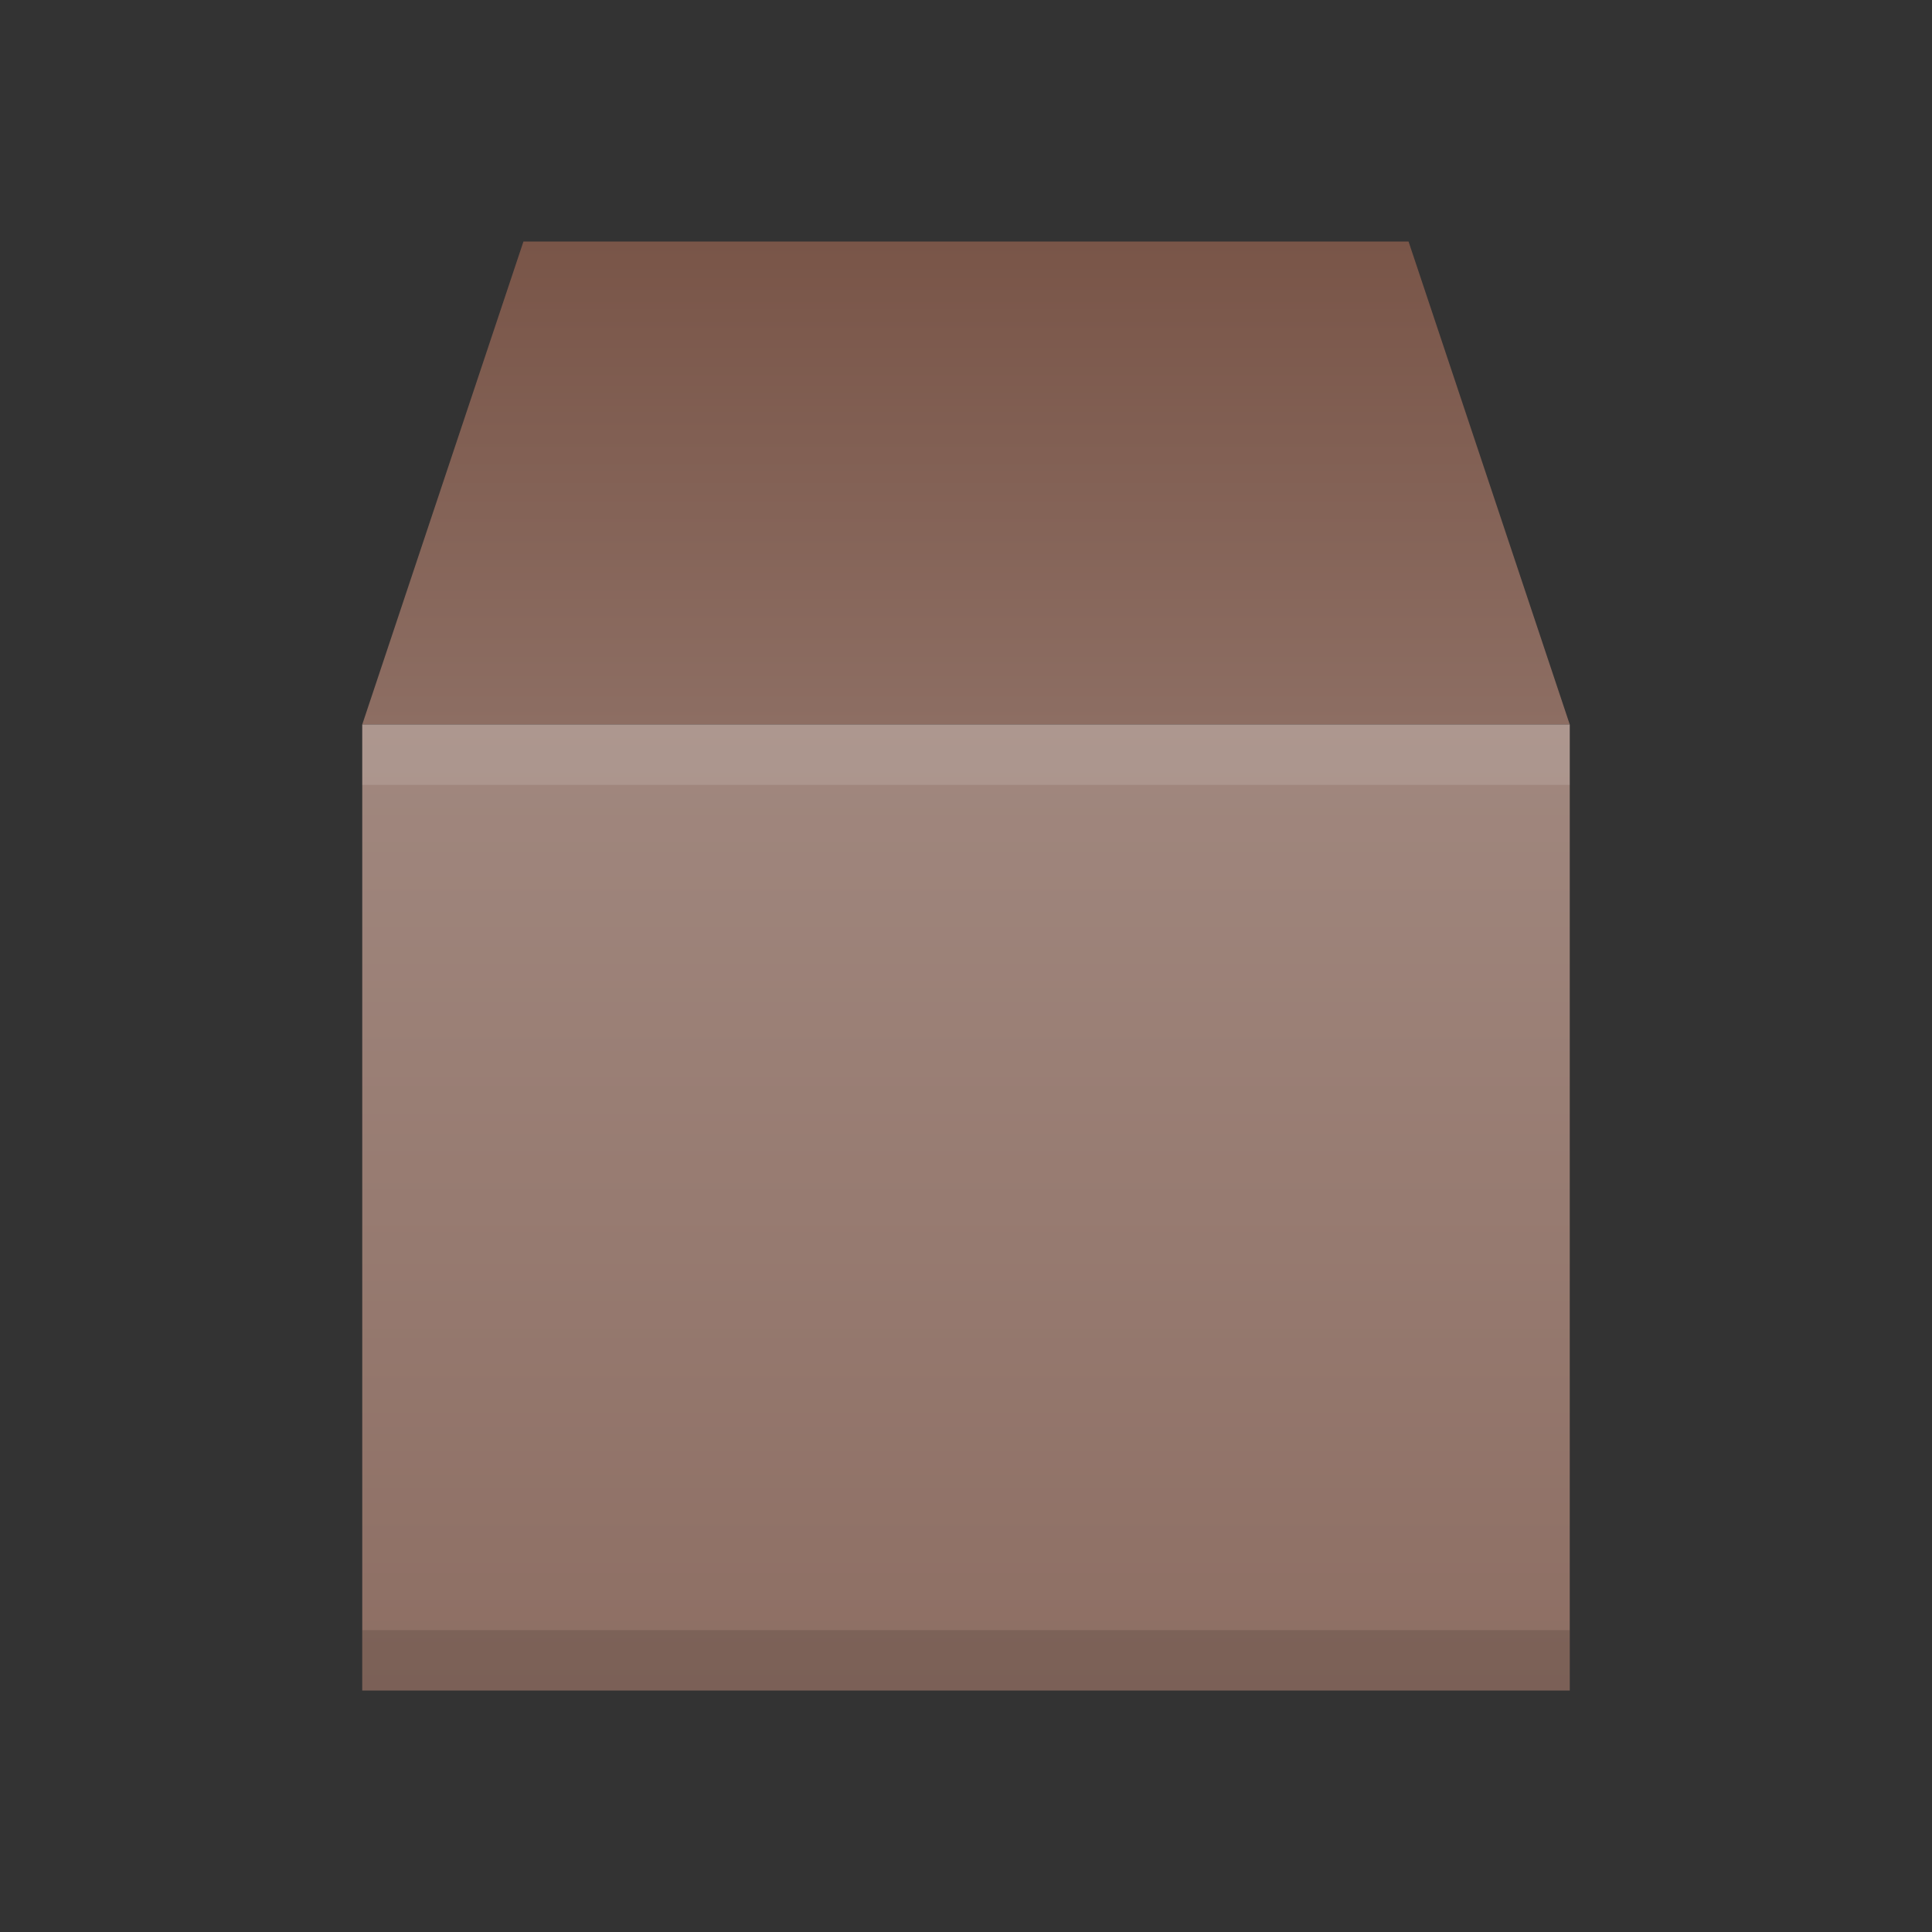 <svg xmlns="http://www.w3.org/2000/svg" viewBox="0 0 32 32">
  <rect x="0" y="0" width="32" height="32" fill="#333333" stroke="none"/>
  <defs>
    <linearGradient id="package-front" x1="0%" y1="0%" x2="0%" y2="100%">
      <stop offset="0%" style="stop-color:#A1887F"/> <!-- Brown 300 -->
      <stop offset="100%" style="stop-color:#8D6E63"/> <!-- Brown 400 -->
    </linearGradient>
    <linearGradient id="package-top" x1="0%" y1="0%" x2="0%" y2="100%">
      <stop offset="0%" style="stop-color:#795548"/> <!-- Brown 500 -->
      <stop offset="100%" style="stop-color:#8D6E63"/> <!-- Brown 400 -->
    </linearGradient>
    <style type="text/css">
      .lighten { fill: white; fill-opacity: 0.125 }
      .darken { fill:black; fill-opacity: 0.125 }
    </style>
  </defs>
  <path style="fill:url(#package-top)" d="m 8.67,4 l -2.67,8 h 20 l -2.67,-8"/>
  <rect style="fill:url(#package-front)" x="6" y="12" width="20" height="16"/>
  <rect class="lighten" x="6" y="12" width="20" height="1"/>
  <rect class="darken" x="6" y="27" width="20" height="1"/>
</svg>
